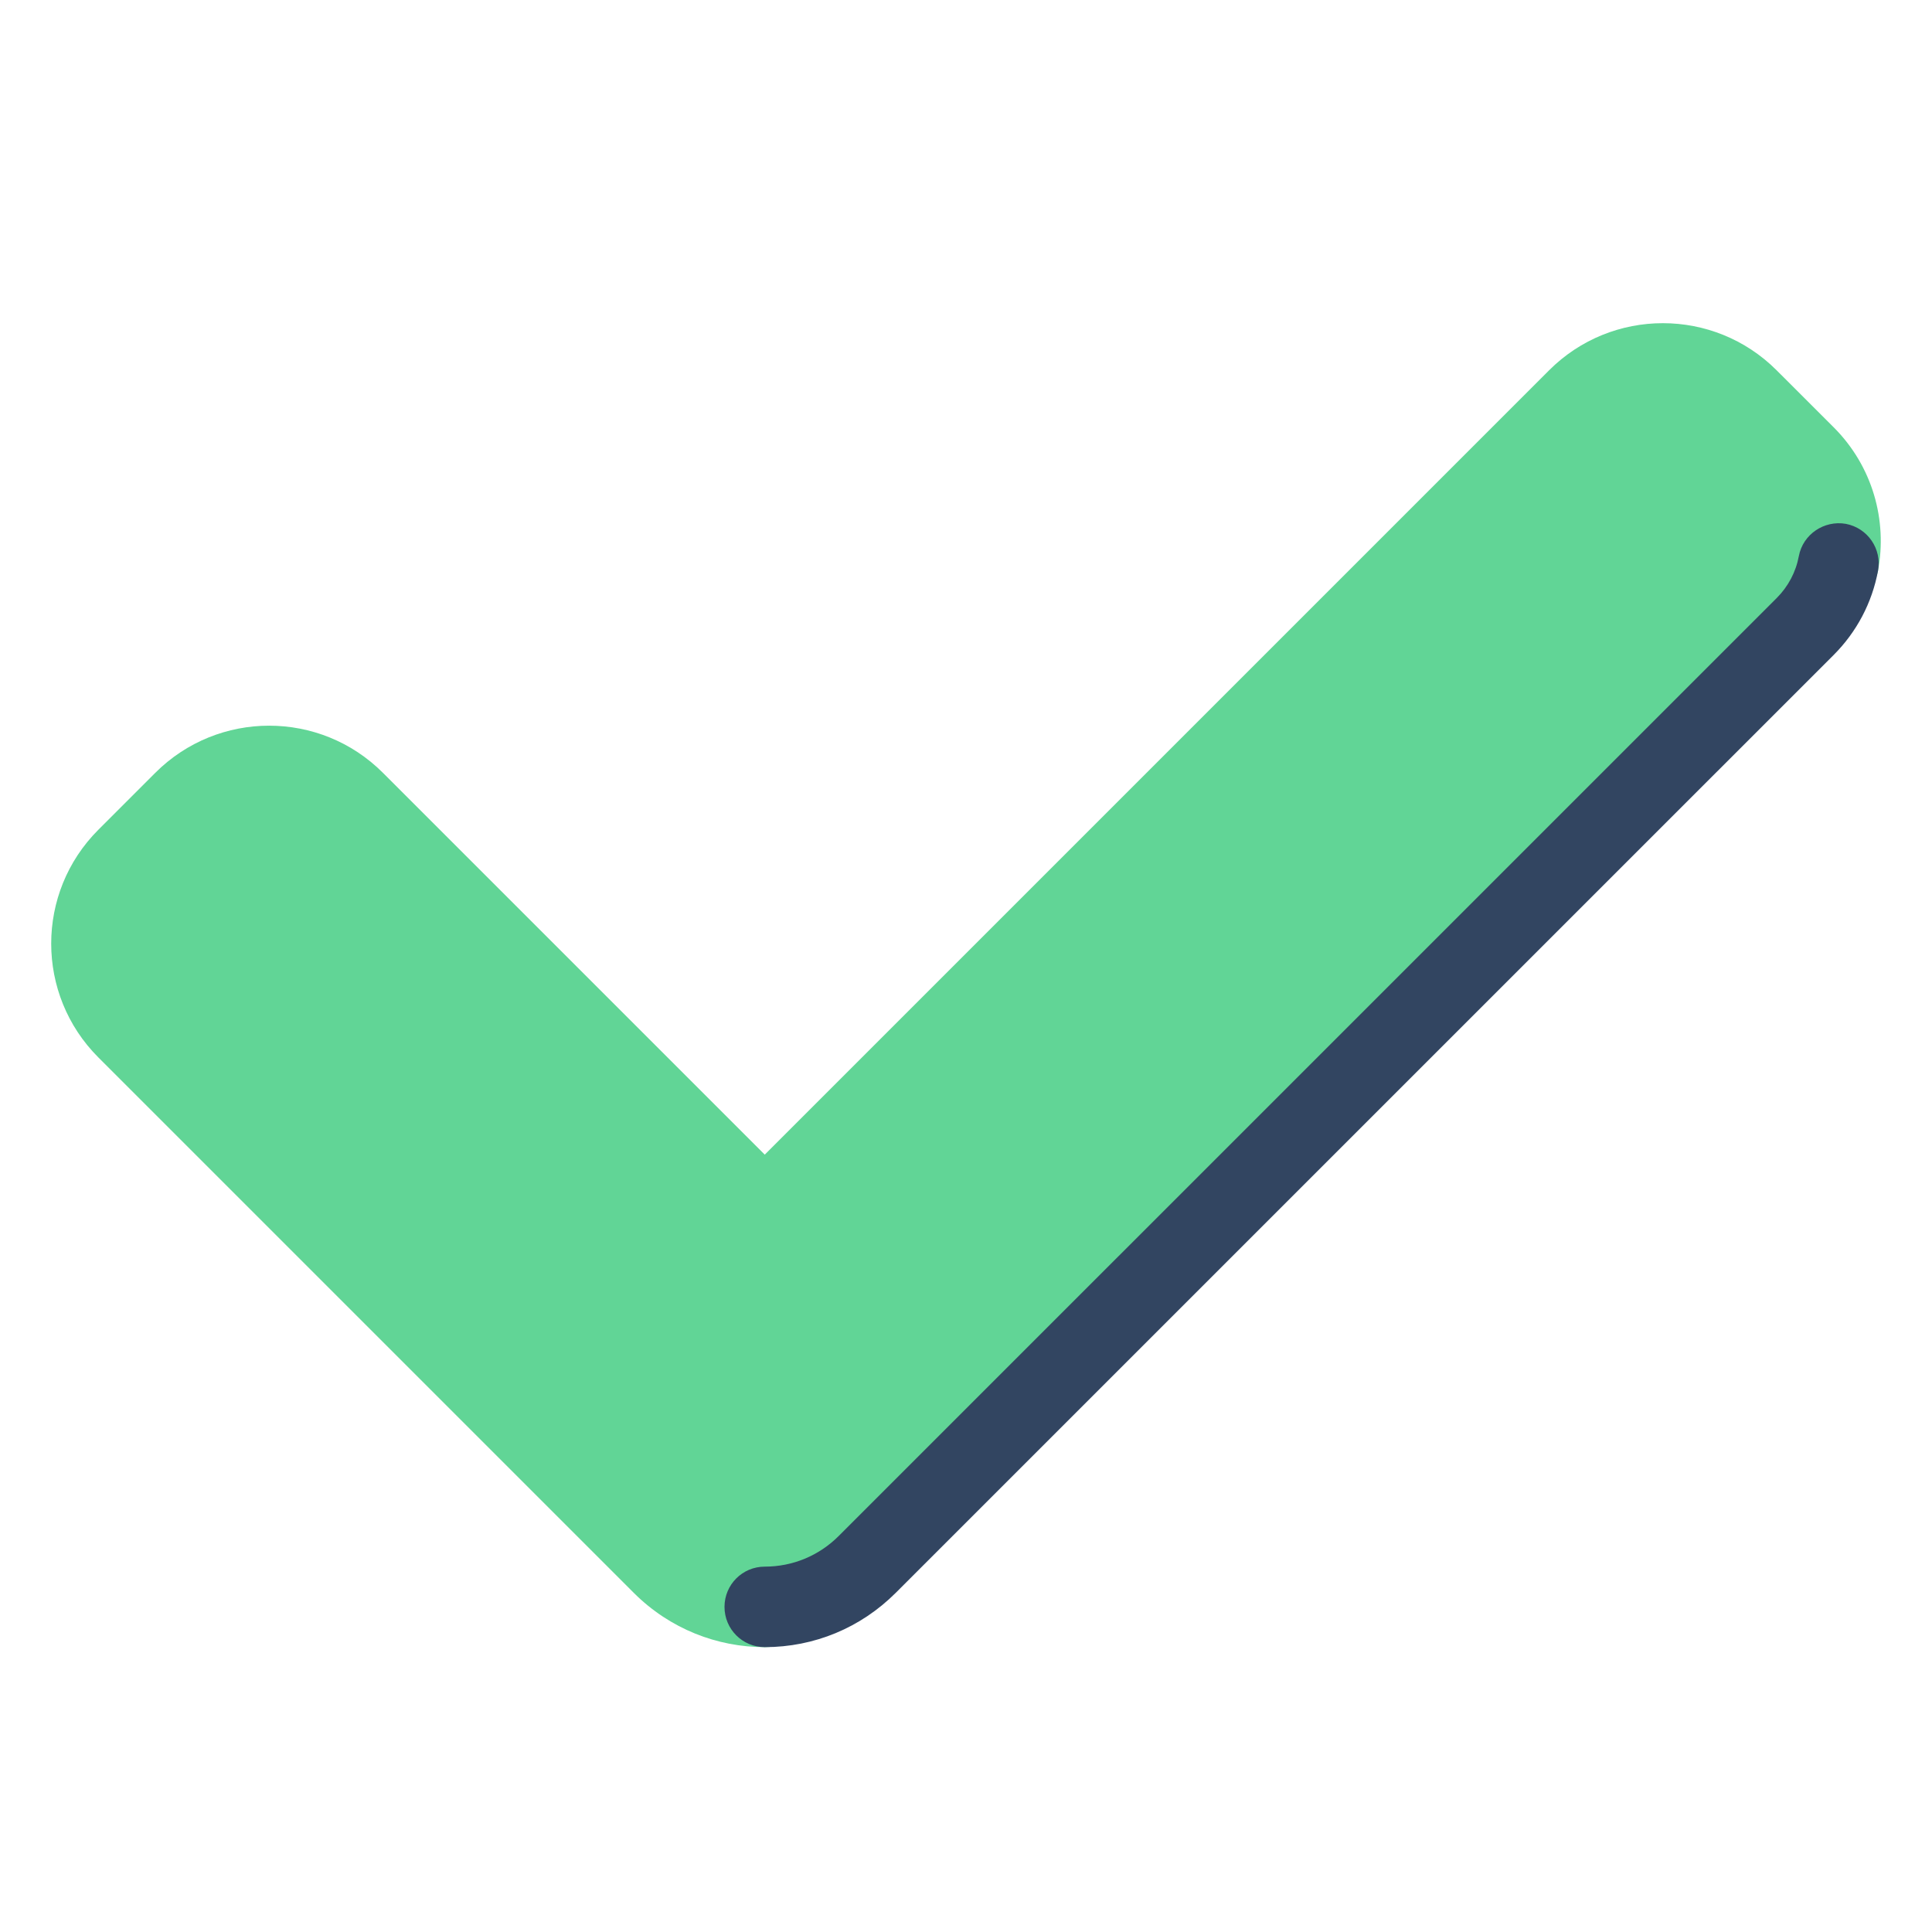 <?xml version="1.0" encoding="utf-8"?>
<svg width="36px" height="36px" viewBox="0 0 36 36" version="1.1" xmlns:xlink="http://www.w3.org/1999/xlink" xmlns="http://www.w3.org/2000/svg">
  <defs>
    <path d="M0 0L36 0L36 36L0 36L0 0Z" id="path_1" />
    <clipPath id="clip_1">
      <use xlink:href="#path_1" />
    </clipPath>
  </defs>
  <g id="Done 2" clip-path="url(#clip_1)">
    <path d="M0 0L36 0L36 36L0 36L0 0Z" id="Done-2" fill="none" fill-rule="evenodd" stroke="none" />
    <path d="M11.81 29.681L1.833 19.704C0.661 18.532 0.661 16.633 1.833 15.461L2.893 14.401C4.065 13.229 5.965 13.229 7.136 14.401L14.25 21.515L28.864 6.901C30.035 5.729 31.935 5.729 33.106 6.901L34.167 7.961C34.895 8.689 35.17 9.697 34.994 10.637C34.887 11.211 33.861 11.76 33.417 12.204L16.69 28.931C16.016 29.605 15.133 30.692 14.25 30.692C13.367 30.692 12.485 30.355 11.81 29.681L11.81 29.681Z" id="Shape" fill="#61D596" stroke="none" />
    <path d="M14.25 30.692C13.835 30.692 13.5 30.357 13.5 29.942C13.5 29.527 13.835 29.192 14.25 29.192C14.77 29.192 15.26 28.989 15.629 28.62L33.107 11.143C33.321 10.928 33.464 10.658 33.519 10.361C33.596 9.954 33.992 9.691 34.394 9.761C34.801 9.838 35.07 10.229 34.994 10.636C34.883 11.232 34.597 11.774 34.169 12.203L16.69 29.681C16.037 30.333 15.171 30.692 14.25 30.692L14.25 30.692Z" id="Shape" fill="#324561" stroke="none" />
  </g>
</svg>